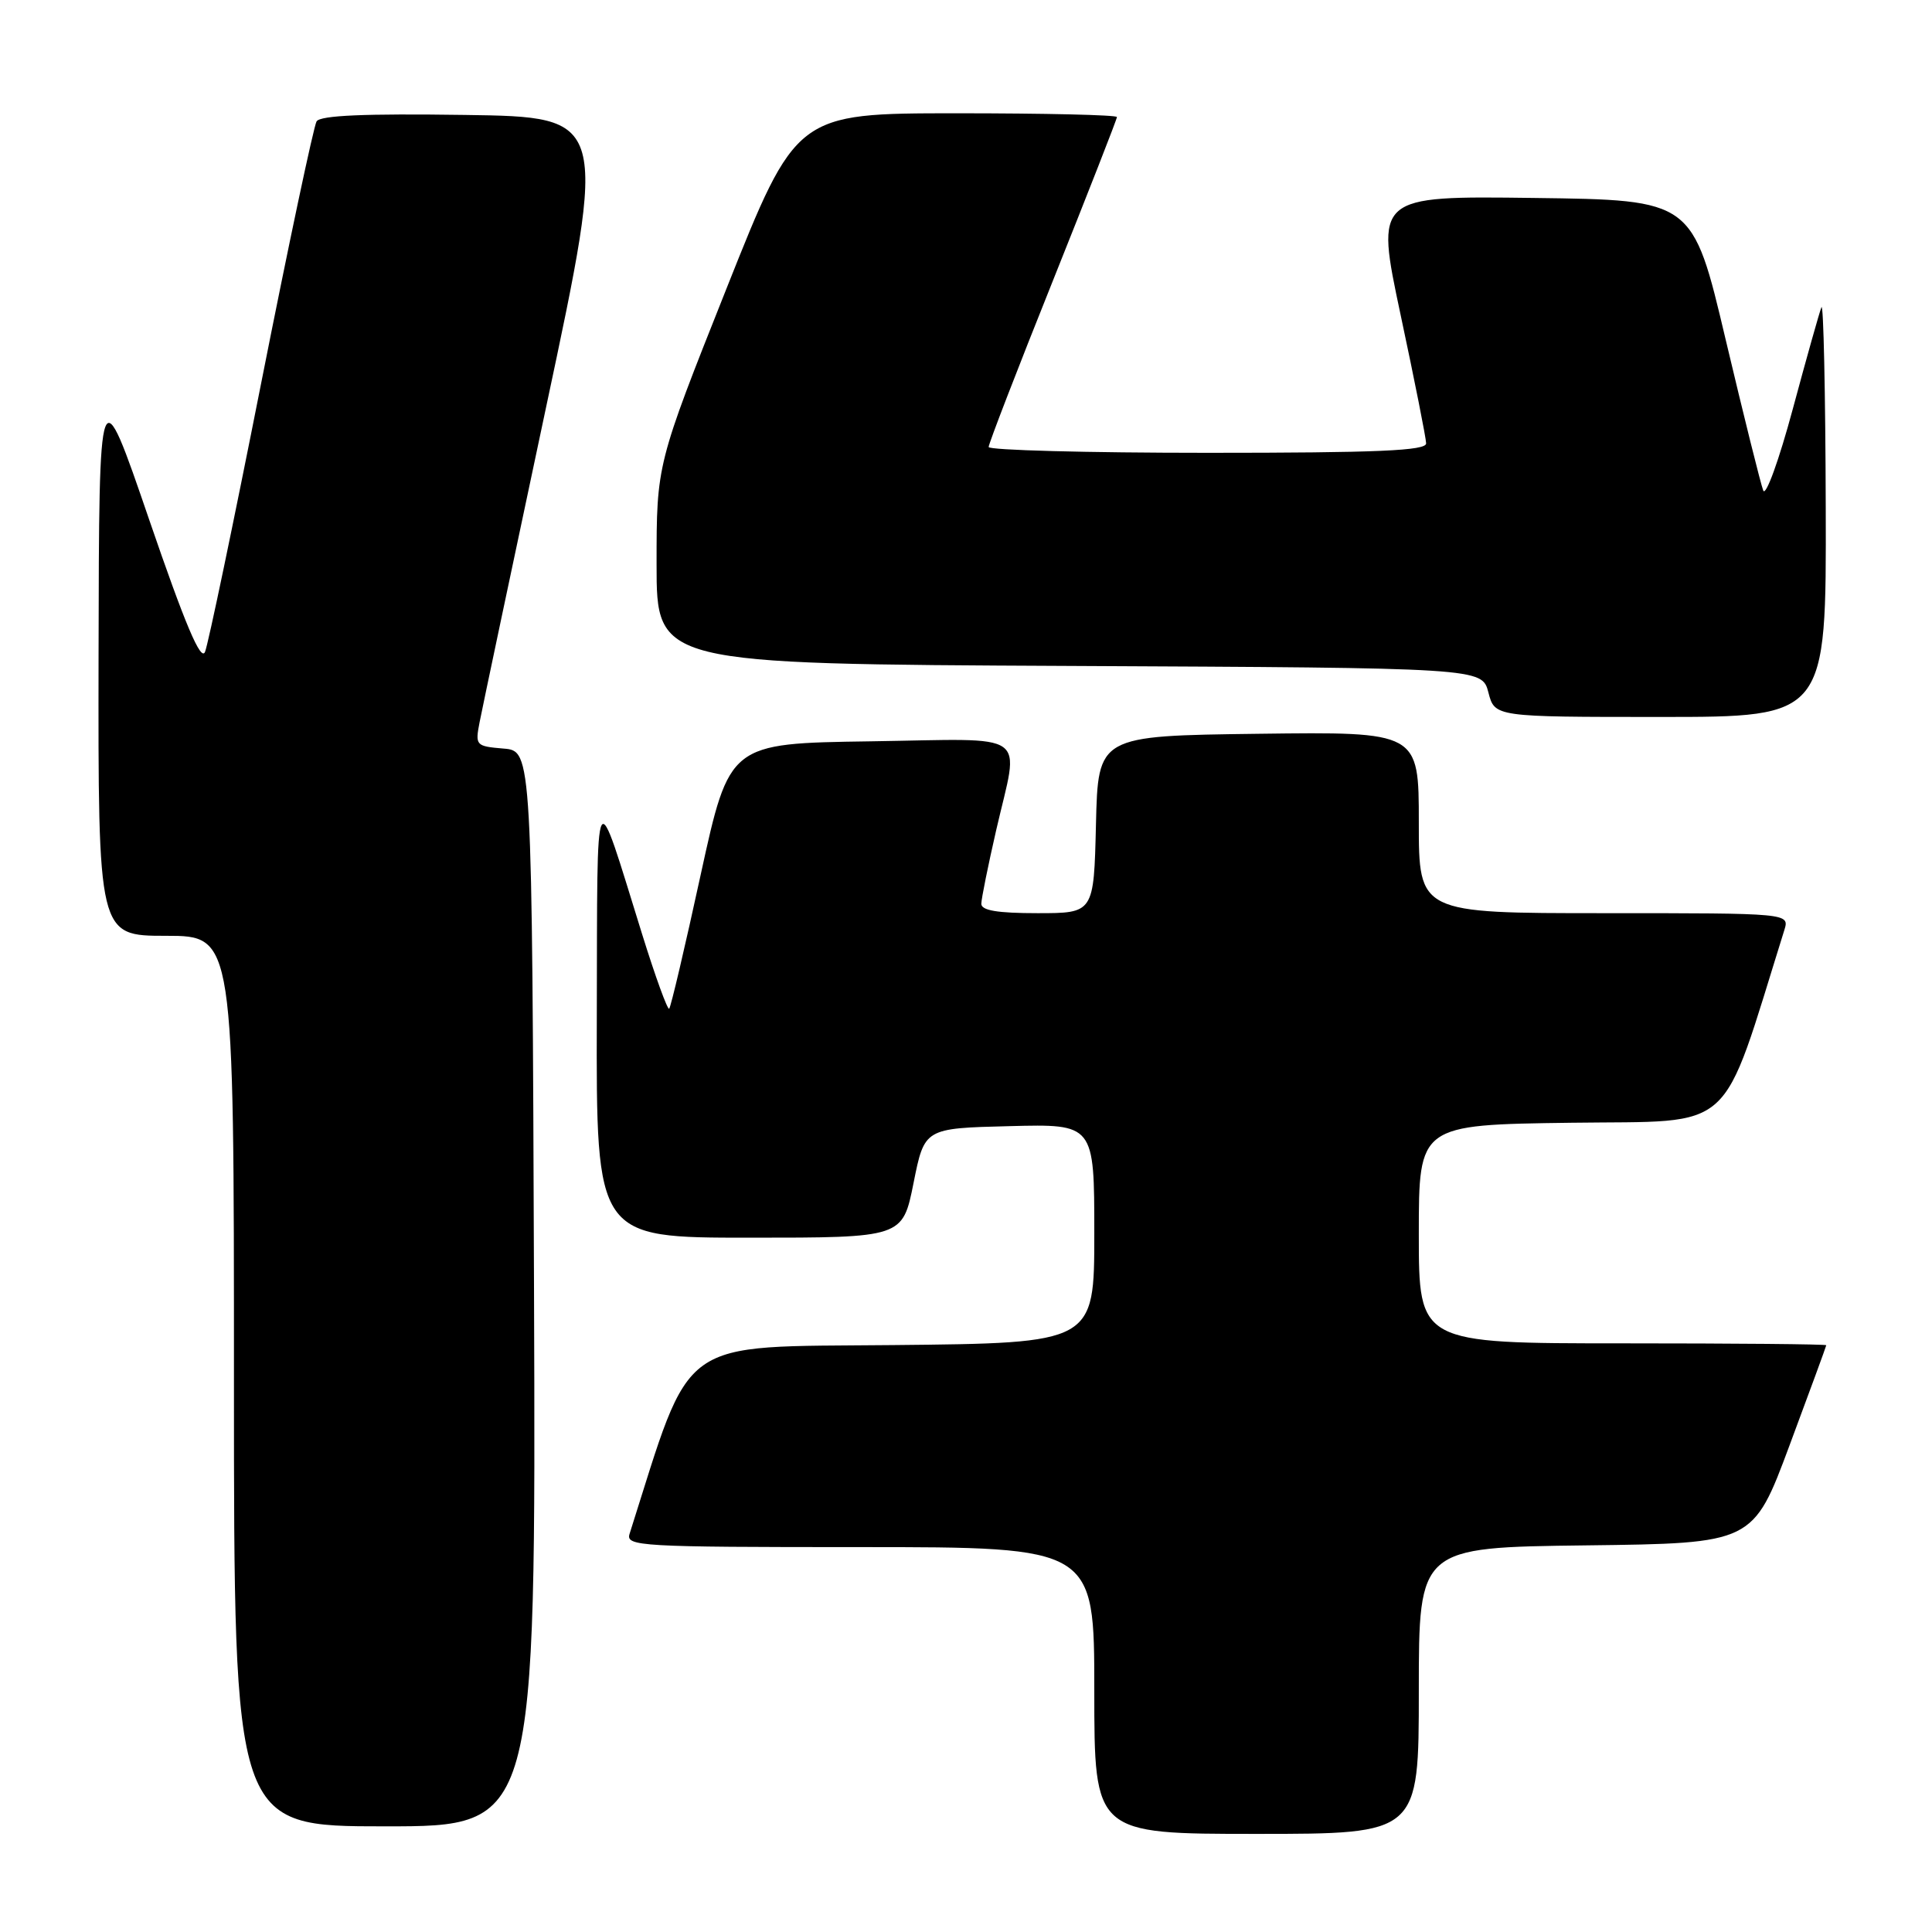 <?xml version="1.0" encoding="UTF-8" standalone="no"?>
<!DOCTYPE svg PUBLIC "-//W3C//DTD SVG 1.1//EN" "http://www.w3.org/Graphics/SVG/1.1/DTD/svg11.dtd" >
<svg xmlns="http://www.w3.org/2000/svg" xmlns:xlink="http://www.w3.org/1999/xlink" version="1.1" viewBox="0 0 256 256">
 <g >
 <path fill="currentColor"
d=" M 188.00 224.02 C 188.00 205.04 188.00 205.04 210.15 204.77 C 232.29 204.50 232.29 204.50 237.13 191.50 C 239.79 184.35 241.98 178.39 241.99 178.25 C 241.99 178.11 229.85 178.00 215.00 178.00 C 188.00 178.00 188.00 178.00 188.00 163.52 C 188.00 149.04 188.00 149.04 208.21 148.77 C 230.30 148.47 227.85 150.68 236.43 123.25 C 237.13 121.00 237.13 121.00 212.57 121.00 C 188.00 121.00 188.00 121.00 188.00 108.98 C 188.00 96.96 188.00 96.96 166.75 97.23 C 145.50 97.50 145.50 97.50 145.22 109.25 C 144.94 121.00 144.94 121.00 137.47 121.00 C 132.15 121.00 130.01 120.64 130.03 119.75 C 130.04 119.06 130.93 114.67 132.00 110.00 C 135.07 96.63 136.88 97.91 115.32 98.23 C 96.65 98.50 96.65 98.50 92.85 115.88 C 90.77 125.45 88.89 133.45 88.67 133.66 C 88.46 133.87 86.84 129.43 85.08 123.77 C 78.67 103.18 79.17 102.27 79.08 134.75 C 79.00 164.00 79.00 164.00 99.30 164.00 C 119.60 164.00 119.60 164.00 121.05 156.75 C 122.50 149.50 122.50 149.50 133.75 149.22 C 145.00 148.93 145.00 148.93 145.00 163.45 C 145.00 177.97 145.00 177.97 118.34 178.23 C 89.39 178.52 91.83 176.78 83.42 203.25 C 82.90 204.89 84.80 205.00 113.93 205.00 C 145.00 205.00 145.00 205.00 145.00 224.00 C 145.00 243.00 145.00 243.00 166.50 243.00 C 188.00 243.00 188.00 243.00 188.00 224.02 Z  M 70.76 170.75 C 70.50 99.50 70.50 99.50 66.72 99.19 C 63.04 98.88 62.95 98.78 63.55 95.69 C 63.89 93.93 67.85 75.18 72.35 54.00 C 80.54 15.50 80.54 15.50 61.60 15.23 C 48.35 15.04 42.44 15.29 41.95 16.08 C 41.57 16.70 38.25 32.35 34.59 50.85 C 30.93 69.36 27.59 85.34 27.17 86.37 C 26.63 87.71 24.55 82.81 19.77 68.87 C 13.13 49.50 13.13 49.50 13.06 86.75 C 13.00 124.00 13.00 124.00 22.00 124.00 C 31.00 124.00 31.00 124.00 31.00 183.00 C 31.00 242.00 31.00 242.00 51.01 242.00 C 71.01 242.00 71.01 242.00 70.76 170.75 Z  M 241.92 67.25 C 241.88 51.99 241.62 40.04 241.35 40.71 C 241.08 41.37 239.37 47.45 237.55 54.21 C 235.73 60.97 233.97 65.83 233.64 65.00 C 233.31 64.17 231.07 55.17 228.66 45.00 C 224.29 26.50 224.29 26.50 203.27 26.23 C 182.24 25.96 182.24 25.96 185.59 41.73 C 187.44 50.40 188.96 58.06 188.97 58.75 C 188.99 59.72 182.55 60.00 160.00 60.00 C 144.05 60.00 131.00 59.65 131.00 59.23 C 131.00 58.80 134.82 48.90 139.50 37.23 C 144.17 25.56 148.00 15.78 148.00 15.51 C 148.00 15.23 138.44 15.01 126.75 15.01 C 105.50 15.02 105.50 15.02 96.25 38.27 C 87.00 61.52 87.00 61.52 87.00 74.75 C 87.00 87.98 87.00 87.98 141.69 88.24 C 196.37 88.50 196.37 88.50 197.22 91.75 C 198.06 95.00 198.06 95.00 220.03 95.00 C 242.00 95.00 242.00 95.00 241.92 67.25 Z "/>
</g>
</svg>